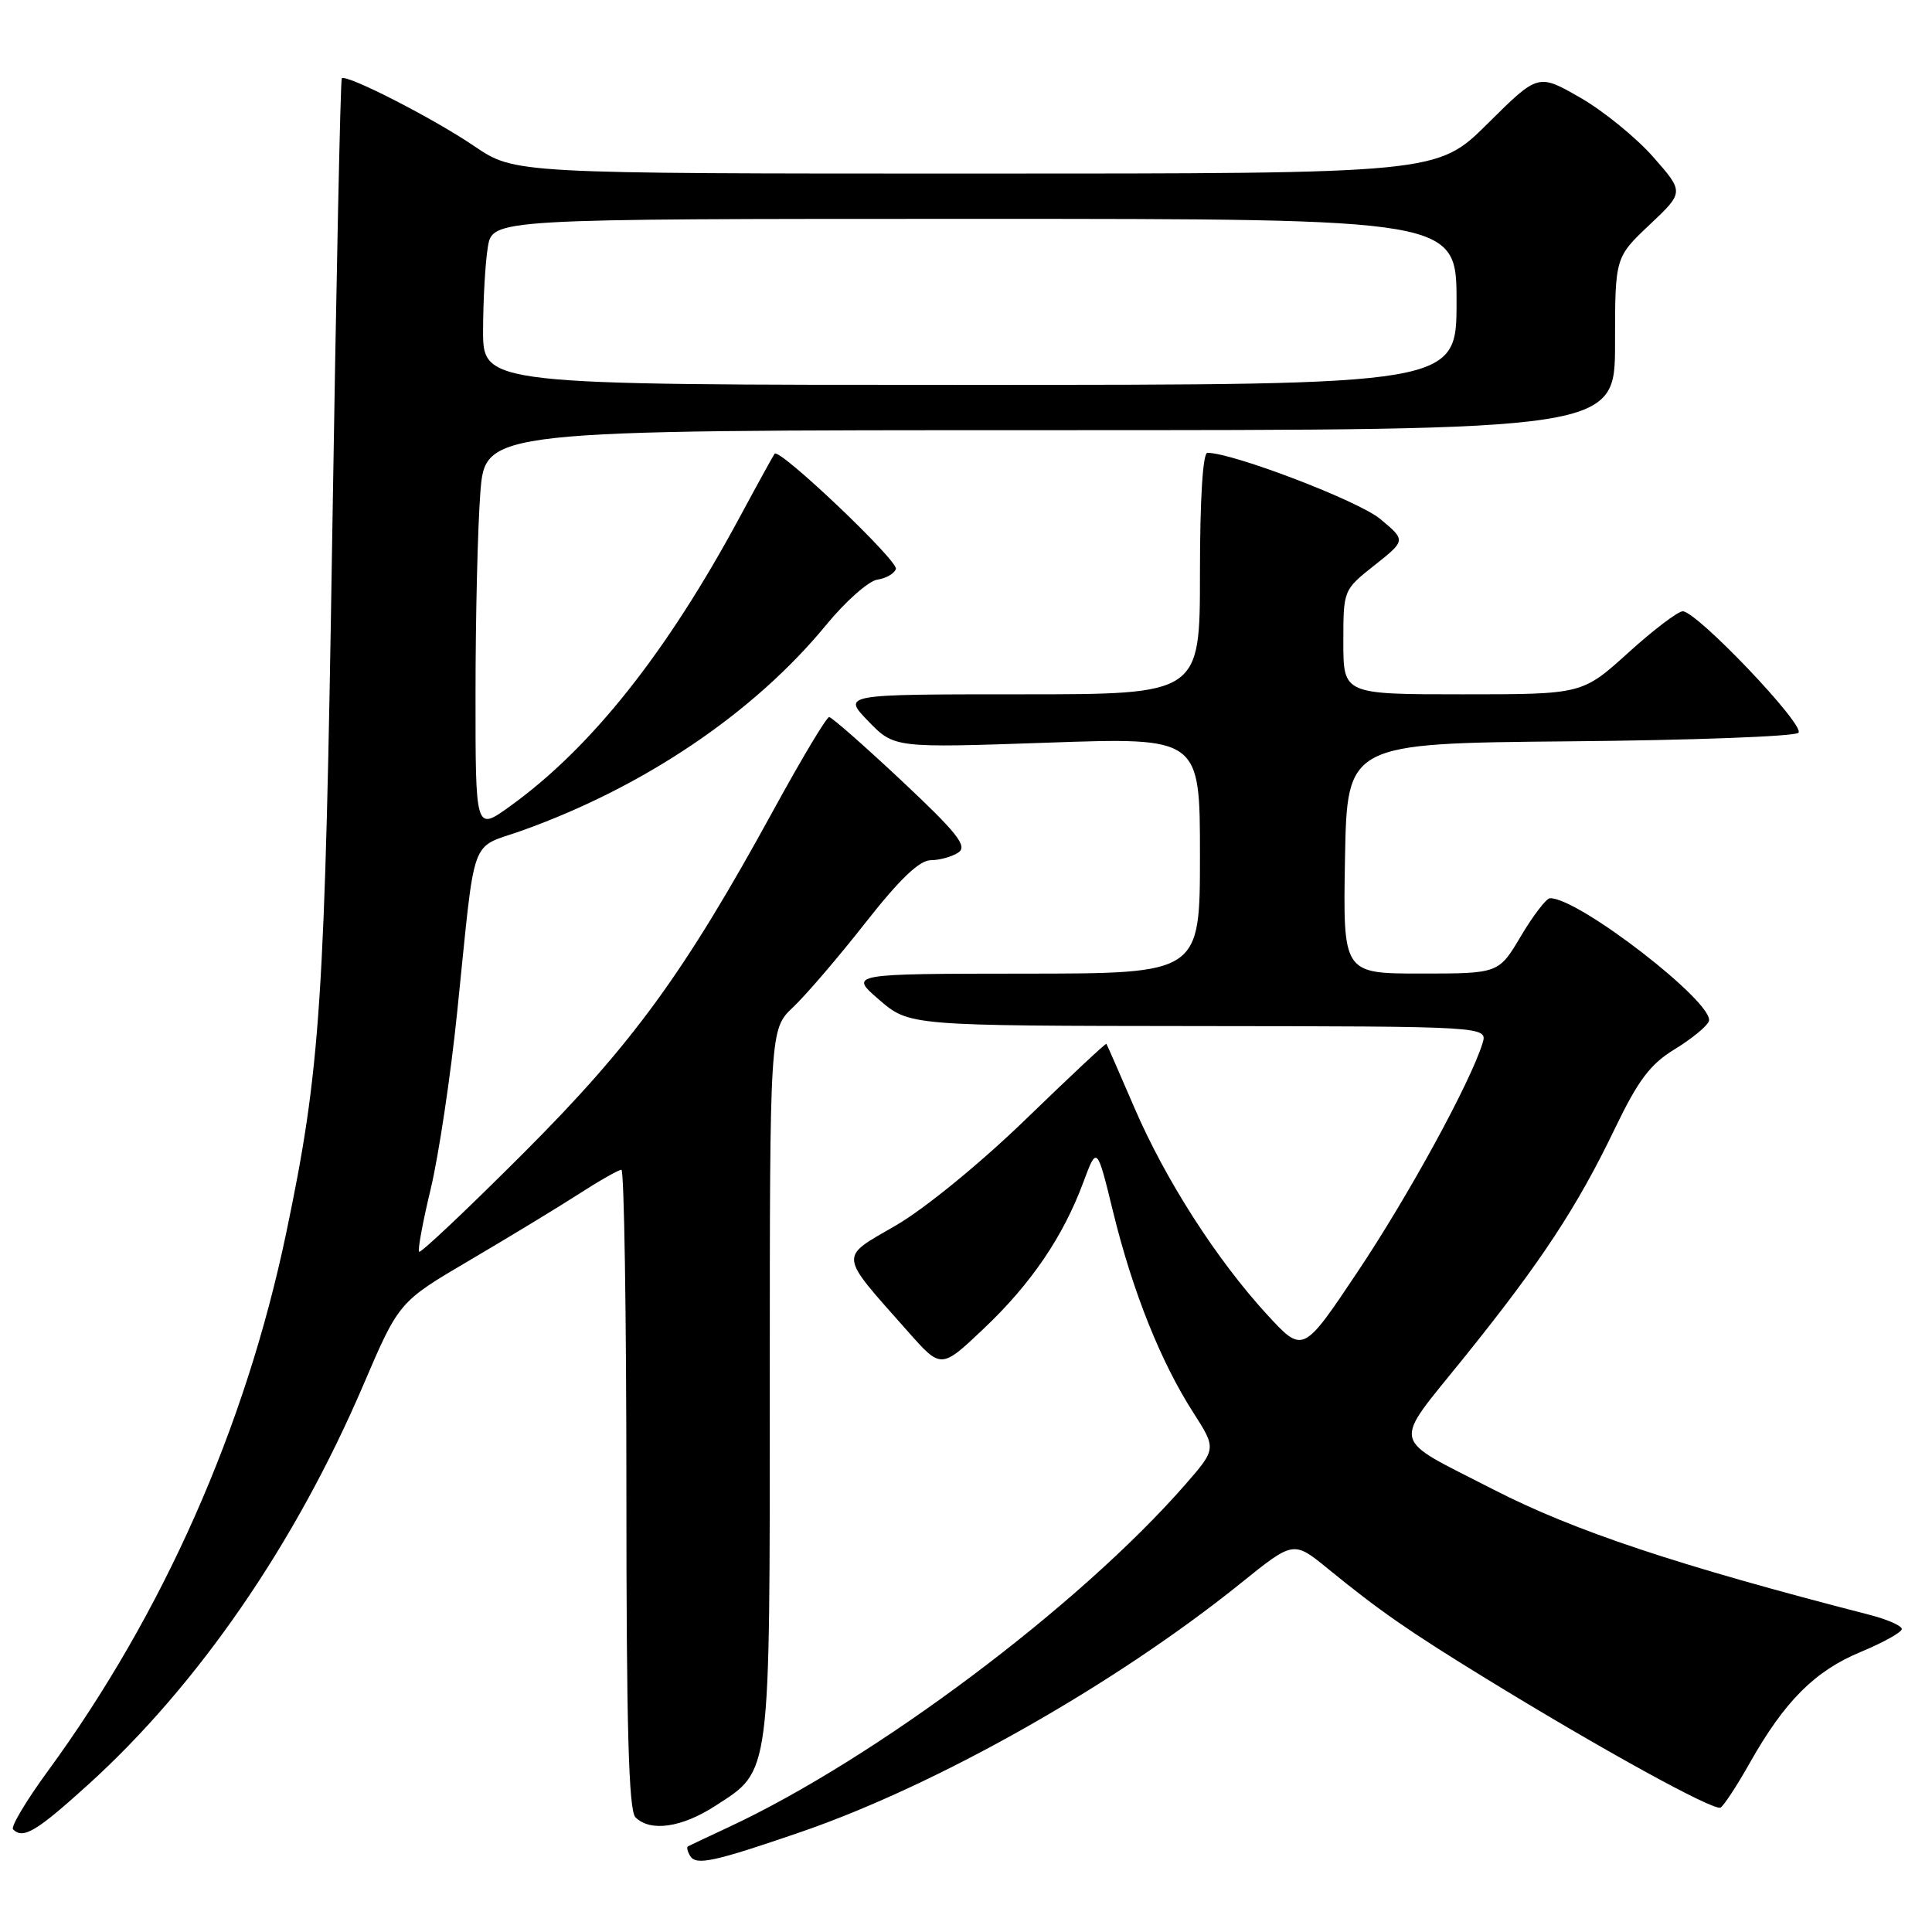 <?xml version="1.0" encoding="UTF-8" standalone="no"?>
<!DOCTYPE svg PUBLIC "-//W3C//DTD SVG 1.1//EN" "http://www.w3.org/Graphics/SVG/1.1/DTD/svg11.dtd" >
<svg xmlns="http://www.w3.org/2000/svg" xmlns:xlink="http://www.w3.org/1999/xlink" version="1.1" viewBox="0 0 256 256">
 <g >
 <path fill="currentColor"
d=" M 106.00 242.79 C 124.11 236.58 147.73 223.22 164.45 209.75 C 171.40 204.15 171.40 204.15 175.95 207.86 C 182.78 213.43 186.61 216.09 196.55 222.20 C 212.07 231.74 227.14 240.03 227.99 239.51 C 228.44 239.23 230.19 236.56 231.87 233.57 C 236.48 225.41 240.48 221.41 246.53 218.90 C 249.54 217.65 252.00 216.28 252.00 215.85 C 252.00 215.43 250.09 214.58 247.75 213.98 C 222.20 207.40 208.57 202.85 197.93 197.39 C 183.99 190.22 184.36 191.87 194.00 179.88 C 204.19 167.23 208.97 159.97 214.00 149.50 C 217.08 143.11 218.67 141.00 221.90 139.03 C 224.13 137.67 226.17 136.00 226.43 135.33 C 227.32 133.00 209.16 118.93 205.38 119.02 C 204.90 119.03 203.17 121.28 201.54 124.02 C 198.59 129.00 198.59 129.00 188.27 129.00 C 177.95 129.00 177.95 129.00 178.22 113.75 C 178.50 98.50 178.50 98.50 207.97 98.23 C 224.17 98.09 237.82 97.58 238.30 97.10 C 239.26 96.14 224.84 81.00 222.97 81.00 C 222.34 81.00 219.08 83.47 215.74 86.50 C 209.66 92.00 209.66 92.00 193.83 92.00 C 178.00 92.00 178.00 92.00 178.00 85.08 C 178.00 78.17 178.00 78.17 182.14 74.89 C 186.29 71.60 186.29 71.60 182.89 68.77 C 180.04 66.38 163.36 60.00 159.99 60.00 C 159.38 60.00 159.00 66.13 159.00 76.00 C 159.00 92.00 159.00 92.00 135.30 92.00 C 111.61 92.00 111.61 92.00 115.05 95.56 C 118.50 99.11 118.50 99.11 138.75 98.41 C 159.00 97.70 159.00 97.70 159.00 113.35 C 159.00 129.00 159.00 129.00 135.75 129.01 C 112.50 129.03 112.50 129.03 116.50 132.48 C 120.50 135.92 120.50 135.92 158.82 135.96 C 197.13 136.00 197.13 136.00 196.44 138.25 C 194.81 143.48 186.63 158.45 179.89 168.52 C 172.65 179.35 172.65 179.35 167.93 174.23 C 161.22 166.93 154.42 156.33 150.30 146.75 C 148.35 142.21 146.68 138.41 146.60 138.31 C 146.52 138.20 141.71 142.70 135.92 148.31 C 129.91 154.13 122.53 160.16 118.72 162.37 C 111.11 166.78 111.02 165.95 120.32 176.45 C 124.70 181.40 124.70 181.40 130.32 176.08 C 136.61 170.13 140.87 163.87 143.55 156.65 C 145.35 151.81 145.35 151.81 147.51 160.65 C 150.08 171.14 153.81 180.46 158.09 187.13 C 161.19 191.97 161.19 191.97 157.03 196.74 C 142.98 212.81 115.96 233.07 96.50 242.13 C 93.75 243.41 91.34 244.55 91.15 244.66 C 90.96 244.78 91.10 245.35 91.46 245.94 C 92.25 247.21 94.62 246.70 106.00 242.79 Z  M 11.74 236.42 C 26.26 223.25 39.15 204.53 48.15 183.50 C 52.86 172.50 52.86 172.50 62.22 167.00 C 67.37 163.97 73.85 160.04 76.63 158.25 C 79.40 156.46 81.97 155.00 82.34 155.00 C 82.70 155.00 83.00 174.04 83.00 197.30 C 83.00 228.87 83.30 239.90 84.20 240.80 C 86.17 242.77 90.33 242.17 94.79 239.28 C 102.19 234.49 102.00 235.93 102.00 183.29 C 102.00 136.37 102.00 136.37 105.11 133.44 C 106.82 131.82 111.13 126.79 114.69 122.25 C 119.22 116.48 121.82 114.00 123.33 113.98 C 124.52 113.98 126.17 113.51 127.00 112.95 C 128.22 112.12 126.84 110.37 119.50 103.48 C 114.55 98.84 110.22 95.03 109.87 95.02 C 109.52 95.01 106.23 100.51 102.54 107.25 C 90.68 128.93 83.83 138.34 69.29 152.87 C 61.93 160.23 55.74 166.08 55.53 165.87 C 55.33 165.66 56.02 161.89 57.08 157.50 C 58.13 153.10 59.72 142.53 60.59 134.00 C 63.07 109.94 62.11 112.59 69.27 110.02 C 85.44 104.22 99.94 94.41 109.47 82.81 C 112.04 79.68 115.09 76.98 116.24 76.81 C 117.40 76.64 118.51 76.00 118.71 75.39 C 119.06 74.33 103.26 59.31 102.64 60.12 C 102.48 60.33 100.40 64.10 98.03 68.50 C 88.31 86.54 78.29 99.15 67.50 106.89 C 63.00 110.12 63.00 110.12 63.01 91.81 C 63.01 81.74 63.30 69.79 63.65 65.25 C 64.30 57.00 64.30 57.00 139.15 57.00 C 214.00 57.00 214.00 57.00 214.00 45.55 C 214.00 34.11 214.00 34.11 218.58 29.78 C 223.16 25.46 223.16 25.46 219.04 20.78 C 216.77 18.21 212.42 14.67 209.36 12.92 C 203.81 9.74 203.81 9.74 197.13 16.37 C 190.45 23.00 190.45 23.00 129.33 23.00 C 68.20 23.00 68.20 23.00 62.85 19.37 C 57.46 15.70 45.89 9.78 45.29 10.38 C 45.11 10.55 44.55 37.65 44.03 70.60 C 43.06 132.94 42.49 141.60 37.90 163.49 C 32.51 189.18 21.61 213.78 6.36 234.65 C 3.48 238.58 1.40 242.07 1.73 242.40 C 3.07 243.74 4.82 242.69 11.74 236.42 Z  M 64.01 43.75 C 64.02 39.76 64.30 34.81 64.64 32.75 C 65.26 29.00 65.26 29.00 129.13 29.00 C 193.00 29.00 193.00 29.00 193.00 40.00 C 193.00 51.00 193.00 51.00 128.50 51.00 C 64.00 51.00 64.00 51.00 64.01 43.75 Z "/>
</g>
</svg>
